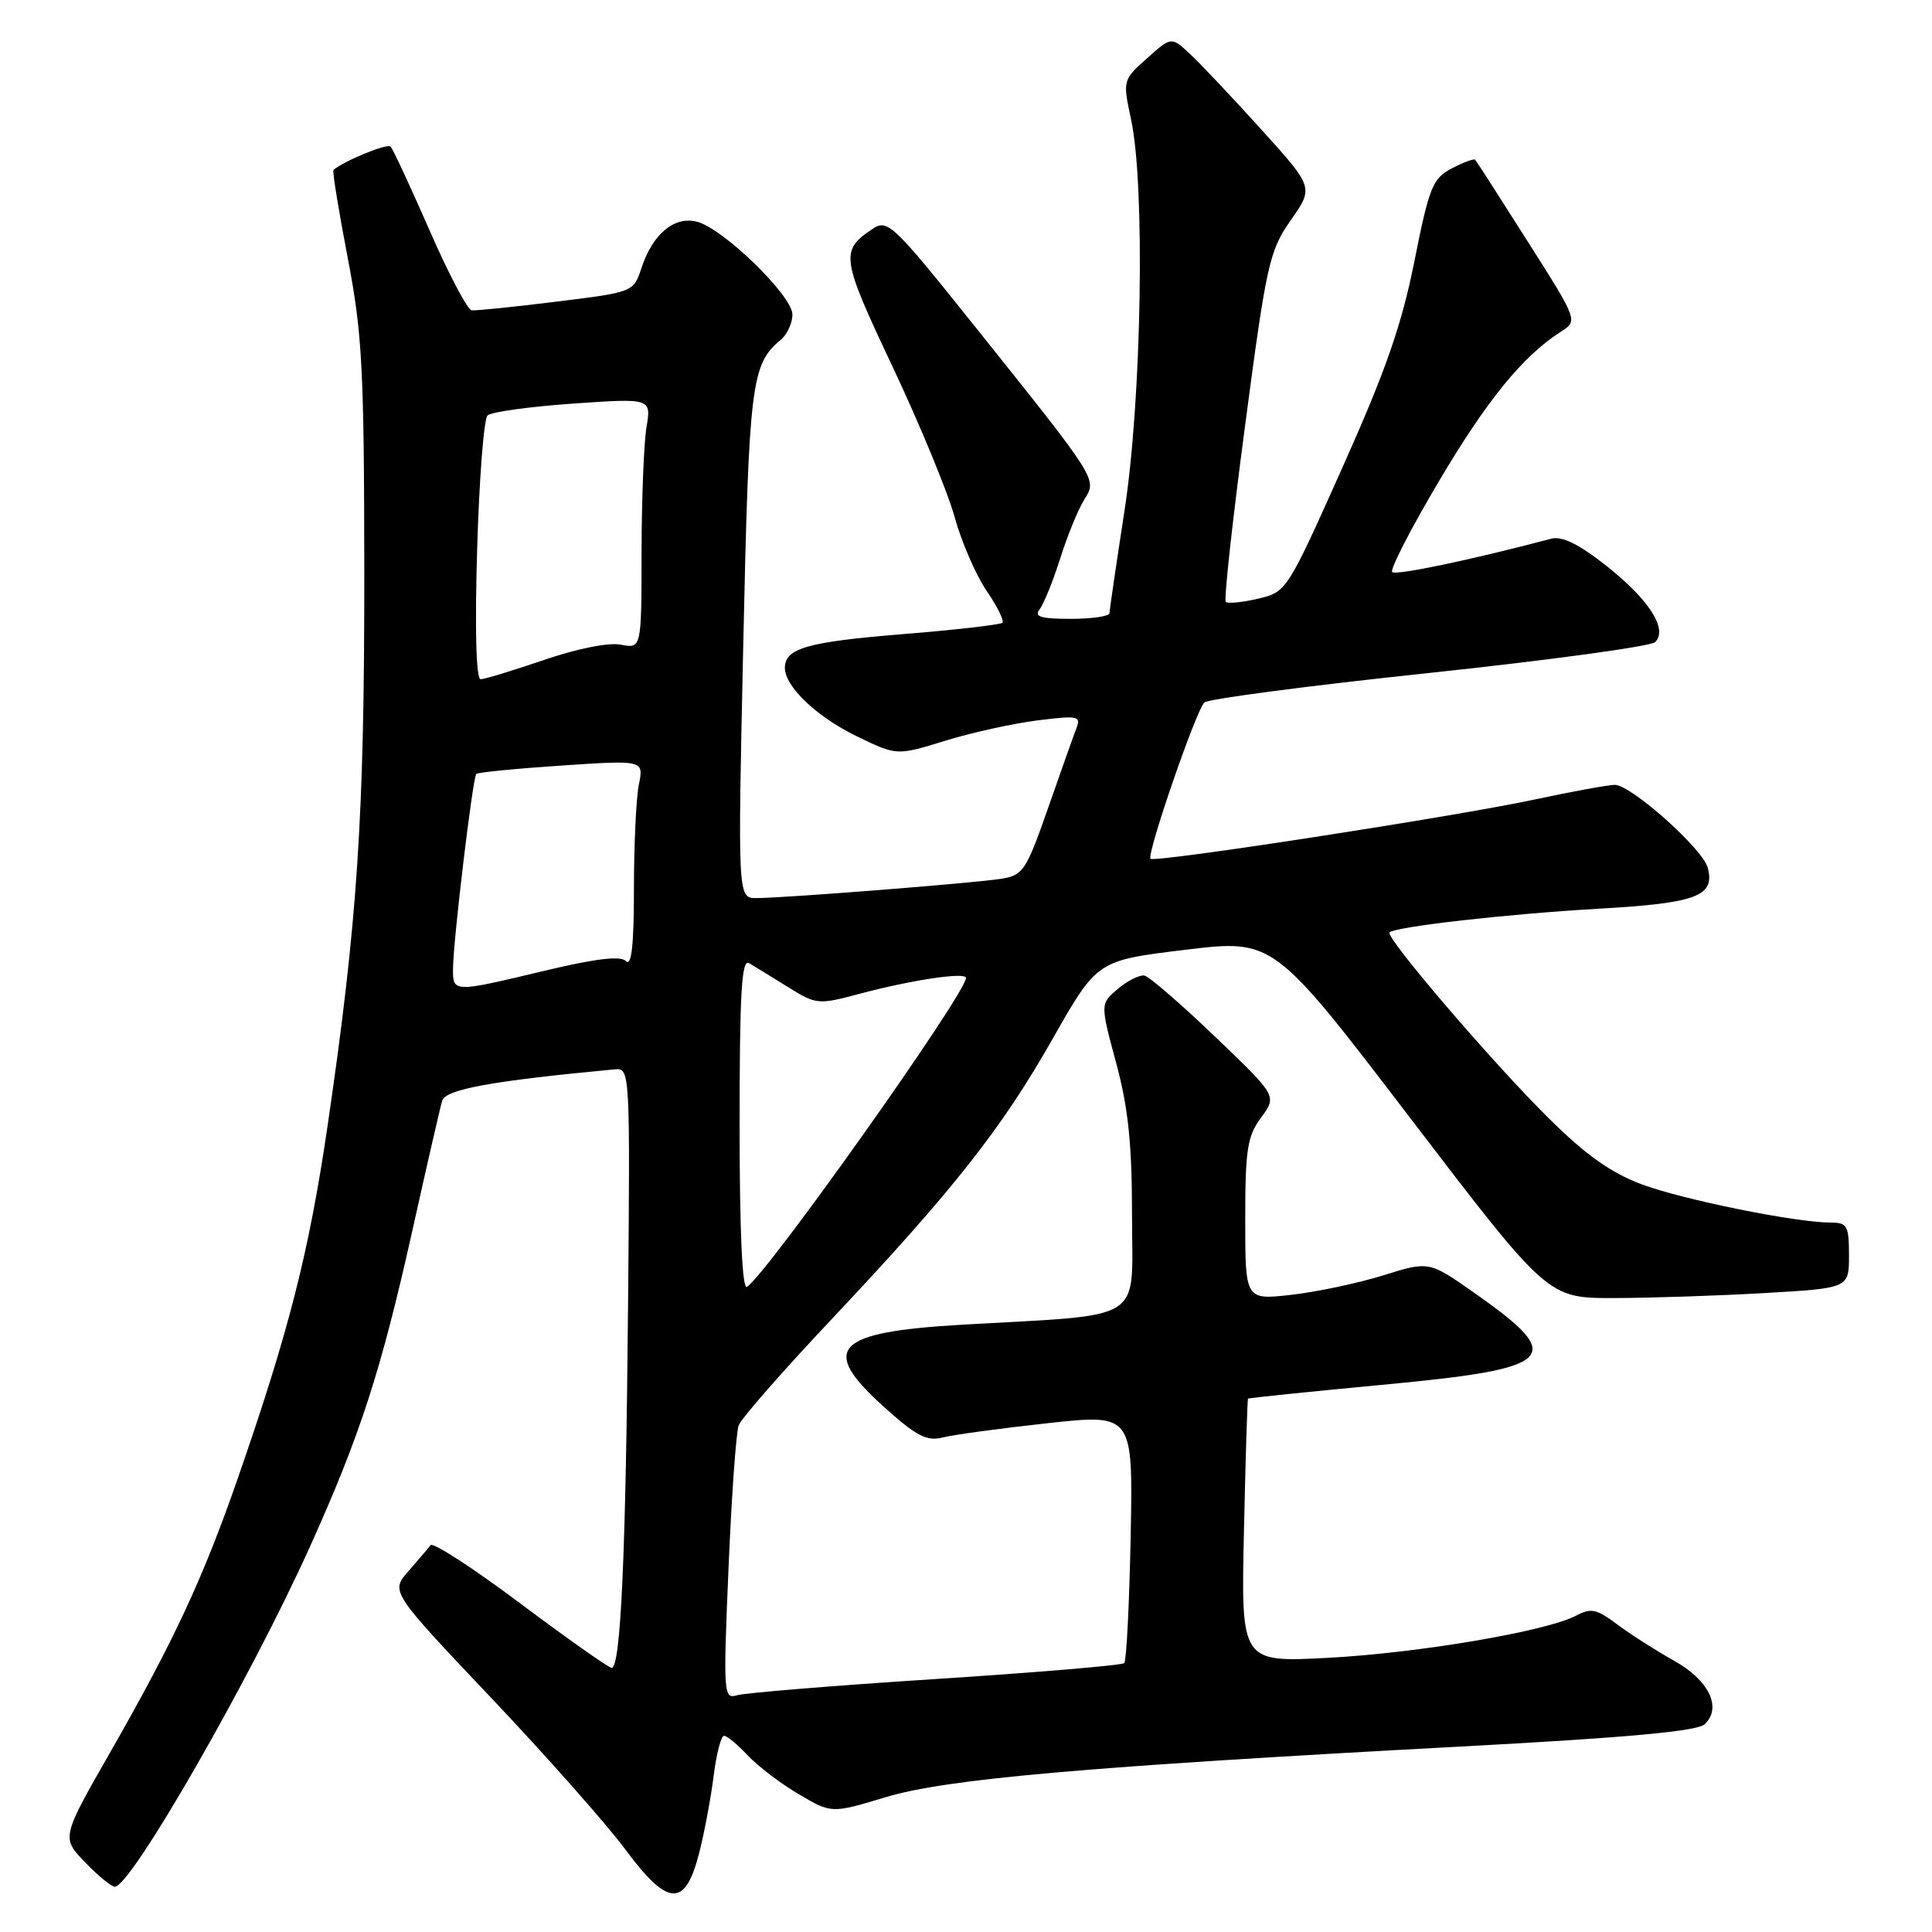 <?xml version="1.0" encoding="UTF-8" standalone="no"?>
<!DOCTYPE svg PUBLIC "-//W3C//DTD SVG 1.1//EN" "http://www.w3.org/Graphics/SVG/1.1/DTD/svg11.dtd" >
<svg xmlns="http://www.w3.org/2000/svg" xmlns:xlink="http://www.w3.org/1999/xlink" version="1.1" viewBox="0 0 256 256">
 <g >
 <path fill="currentColor"
d=" M 92.65 245.51 C 93.35 242.76 94.21 238.15 94.57 235.26 C 94.93 232.37 95.55 230.00 95.94 230.00 C 96.33 230.00 97.74 231.17 99.08 232.60 C 100.41 234.02 103.45 236.34 105.84 237.74 C 110.18 240.30 110.18 240.30 117.34 238.14 C 125.41 235.71 143.74 234.10 193.50 231.43 C 215.62 230.25 224.90 229.40 225.88 228.47 C 228.21 226.27 226.44 222.61 221.78 220.03 C 219.43 218.72 216.07 216.57 214.31 215.26 C 211.58 213.20 210.81 213.03 208.86 214.07 C 204.99 216.14 188.05 219.03 175.97 219.67 C 164.44 220.28 164.44 220.28 164.83 202.89 C 165.04 193.33 165.28 185.42 165.37 185.33 C 165.45 185.23 173.39 184.42 183.01 183.51 C 206.34 181.33 207.70 179.98 195.34 171.30 C 189.35 167.10 189.35 167.10 183.29 168.99 C 179.95 170.03 174.47 171.19 171.11 171.57 C 165.00 172.26 165.00 172.26 165.00 161.59 C 165.00 152.31 165.27 150.55 167.11 148.07 C 169.21 145.22 169.21 145.22 161.00 137.36 C 156.49 133.04 152.28 129.40 151.65 129.27 C 151.02 129.14 149.44 129.93 148.14 131.02 C 145.78 133.00 145.78 133.00 147.89 140.82 C 149.51 146.83 150.00 151.56 150.00 161.24 C 150.00 175.45 152.10 174.11 127.50 175.53 C 110.54 176.51 108.50 178.67 117.18 186.47 C 121.45 190.31 122.81 191.01 124.93 190.47 C 126.34 190.11 132.59 189.26 138.82 188.58 C 150.13 187.35 150.13 187.35 149.82 203.59 C 149.64 212.53 149.26 220.08 148.97 220.37 C 148.68 220.66 137.43 221.61 123.97 222.48 C 110.51 223.35 98.67 224.32 97.65 224.63 C 95.87 225.18 95.83 224.46 96.53 207.85 C 96.93 198.31 97.54 189.76 97.88 188.86 C 98.22 187.95 103.74 181.65 110.14 174.86 C 126.29 157.72 132.73 149.56 139.52 137.58 C 145.38 127.27 145.38 127.27 157.07 125.85 C 168.76 124.44 168.76 124.44 186.92 148.22 C 205.08 172.00 205.08 172.00 213.79 172.00 C 218.58 171.99 227.56 171.70 233.75 171.34 C 245.00 170.69 245.00 170.69 245.00 166.35 C 245.00 162.44 244.76 162.00 242.63 162.00 C 237.97 162.00 222.99 158.97 217.51 156.92 C 213.45 155.40 210.09 153.01 205.20 148.16 C 197.78 140.82 183.51 124.16 184.12 123.55 C 184.88 122.79 199.79 121.10 211.82 120.41 C 224.82 119.67 227.27 118.75 226.29 114.99 C 225.63 112.47 216.13 104.00 213.97 104.00 C 213.11 104.00 208.38 104.86 203.45 105.92 C 192.82 108.20 153.01 114.34 152.45 113.79 C 151.90 113.23 158.49 94.09 159.59 93.08 C 160.09 92.61 173.50 90.85 189.40 89.17 C 205.29 87.48 218.76 85.64 219.32 85.08 C 221.03 83.37 218.53 79.47 212.86 74.98 C 209.22 72.10 206.99 71.01 205.56 71.38 C 194.90 74.20 184.95 76.28 184.47 75.80 C 184.15 75.48 186.91 70.11 190.61 63.86 C 197.02 53.02 201.76 47.20 206.80 43.97 C 209.10 42.50 209.10 42.50 202.43 32.00 C 198.77 26.22 195.64 21.35 195.47 21.17 C 195.31 20.99 193.92 21.50 192.38 22.31 C 189.83 23.64 189.38 24.76 187.41 34.64 C 185.72 43.10 183.61 49.14 177.87 61.97 C 170.54 78.34 170.48 78.44 166.70 79.33 C 164.60 79.82 162.68 80.01 162.42 79.75 C 162.16 79.49 163.31 68.98 164.98 56.39 C 167.82 34.90 168.20 33.23 171.04 29.17 C 174.07 24.84 174.07 24.84 167.14 17.17 C 163.32 12.95 159.08 8.45 157.70 7.17 C 155.21 4.84 155.21 4.84 151.98 7.73 C 148.77 10.60 148.76 10.64 149.88 15.86 C 151.75 24.59 151.28 52.94 149.01 67.61 C 147.92 74.70 147.02 80.84 147.01 81.25 C 147.00 81.66 144.69 82.00 141.88 82.00 C 137.92 82.00 136.98 81.72 137.75 80.75 C 138.29 80.06 139.52 77.03 140.48 74.00 C 141.44 70.97 142.87 67.47 143.66 66.22 C 145.39 63.46 145.58 63.76 129.15 43.22 C 118.38 29.75 117.62 29.01 115.67 30.30 C 111.29 33.21 111.41 34.06 118.27 48.59 C 121.88 56.24 125.58 65.20 126.49 68.50 C 127.40 71.80 129.31 76.20 130.72 78.27 C 132.14 80.34 133.08 82.25 132.82 82.52 C 132.55 82.78 126.55 83.47 119.47 84.04 C 106.97 85.06 104.00 85.91 104.00 88.49 C 104.00 90.95 108.15 94.93 113.43 97.51 C 118.81 100.14 118.81 100.14 125.19 98.17 C 128.70 97.08 134.21 95.87 137.44 95.46 C 142.94 94.78 143.27 94.85 142.59 96.61 C 142.19 97.65 140.49 102.43 138.82 107.23 C 135.96 115.39 135.56 115.99 132.63 116.45 C 128.99 117.02 103.88 119.00 100.23 119.00 C 97.75 119.00 97.75 119.00 98.49 85.25 C 99.24 50.74 99.55 48.28 103.43 45.05 C 104.30 44.34 105.00 42.82 105.00 41.68 C 105.00 39.18 95.80 30.24 92.33 29.37 C 89.34 28.62 86.49 31.00 85.01 35.48 C 83.94 38.71 83.94 38.71 73.72 39.97 C 68.10 40.67 63.05 41.18 62.50 41.12 C 61.95 41.06 59.43 36.28 56.91 30.50 C 54.38 24.72 52.06 19.73 51.75 19.42 C 51.30 18.97 45.60 21.31 44.19 22.52 C 44.02 22.66 44.87 27.89 46.07 34.14 C 48.01 44.25 48.25 48.85 48.27 76.00 C 48.29 108.27 47.37 122.15 43.40 149.22 C 40.94 165.98 38.26 176.46 31.47 196.00 C 26.89 209.16 23.04 217.42 14.71 232.00 C 8.13 243.50 8.13 243.50 11.26 246.75 C 12.98 248.54 14.76 250.00 15.22 250.00 C 17.36 250.00 33.17 222.45 41.05 204.99 C 47.72 190.20 50.49 181.66 54.63 163.10 C 56.54 154.52 58.32 146.76 58.59 145.86 C 59.03 144.34 65.18 143.22 81.50 141.69 C 83.47 141.50 83.50 142.02 83.22 173.00 C 82.93 205.93 82.25 221.00 81.05 221.00 C 80.66 221.00 75.23 217.17 68.98 212.49 C 62.74 207.81 57.36 204.32 57.05 204.74 C 56.73 205.16 55.41 206.71 54.11 208.20 C 51.75 210.90 51.75 210.90 65.06 224.95 C 72.38 232.67 80.38 241.72 82.85 245.05 C 88.52 252.70 90.79 252.80 92.65 245.51 Z  M 98.00 149.00 C 98.00 131.58 98.27 127.04 99.25 127.62 C 99.94 128.03 102.25 129.45 104.38 130.77 C 108.17 133.13 108.40 133.15 113.88 131.69 C 120.80 129.84 128.00 128.77 128.00 129.58 C 128.00 131.64 101.57 168.91 98.97 170.52 C 98.35 170.90 98.00 163.10 98.00 149.00 Z  M 60.03 128.25 C 60.08 124.40 62.64 103.02 63.11 102.55 C 63.33 102.34 68.41 101.84 74.40 101.44 C 85.31 100.71 85.31 100.71 84.65 103.98 C 84.29 105.78 84.00 112.01 84.00 117.82 C 84.00 125.19 83.68 128.08 82.95 127.35 C 82.22 126.62 78.96 127.01 72.20 128.62 C 59.94 131.55 59.99 131.56 60.03 128.25 Z  M 63.22 72.95 C 63.49 63.57 64.11 55.51 64.60 55.05 C 65.10 54.58 70.18 53.88 75.90 53.48 C 86.30 52.76 86.30 52.76 85.66 56.63 C 85.31 58.76 85.02 66.23 85.01 73.22 C 85.00 85.95 85.00 85.95 82.25 85.42 C 80.63 85.11 76.45 85.95 72.07 87.45 C 67.99 88.85 64.22 90.00 63.69 90.00 C 63.09 90.00 62.91 83.55 63.22 72.95 Z "/>
</g>
</svg>